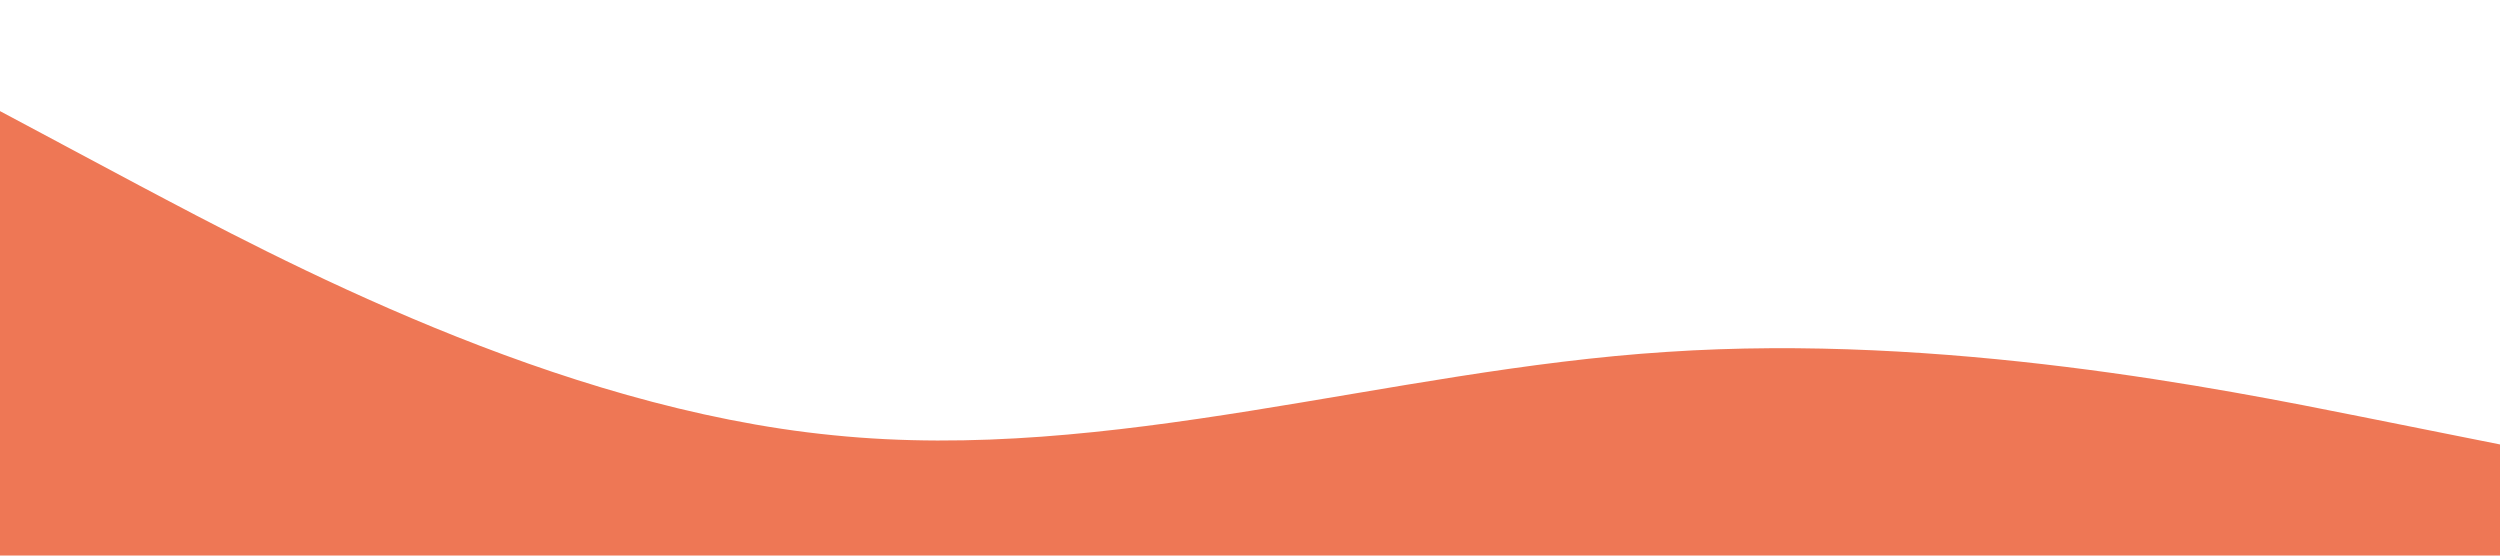 <?xml version="1.0" standalone="no"?><svg xmlns="http://www.w3.org/2000/svg" viewBox="0 0 1440 320"><path fill="#ee7755" fill-opacity="1" d="M0,64L80,106.7C160,149,320,235,480,250.7C640,267,800,213,960,202.7C1120,192,1280,224,1360,240L1440,256L1440,320L1360,320C1280,320,1120,320,960,320C800,320,640,320,480,320C320,320,160,320,80,320L0,320Z"></path></svg>